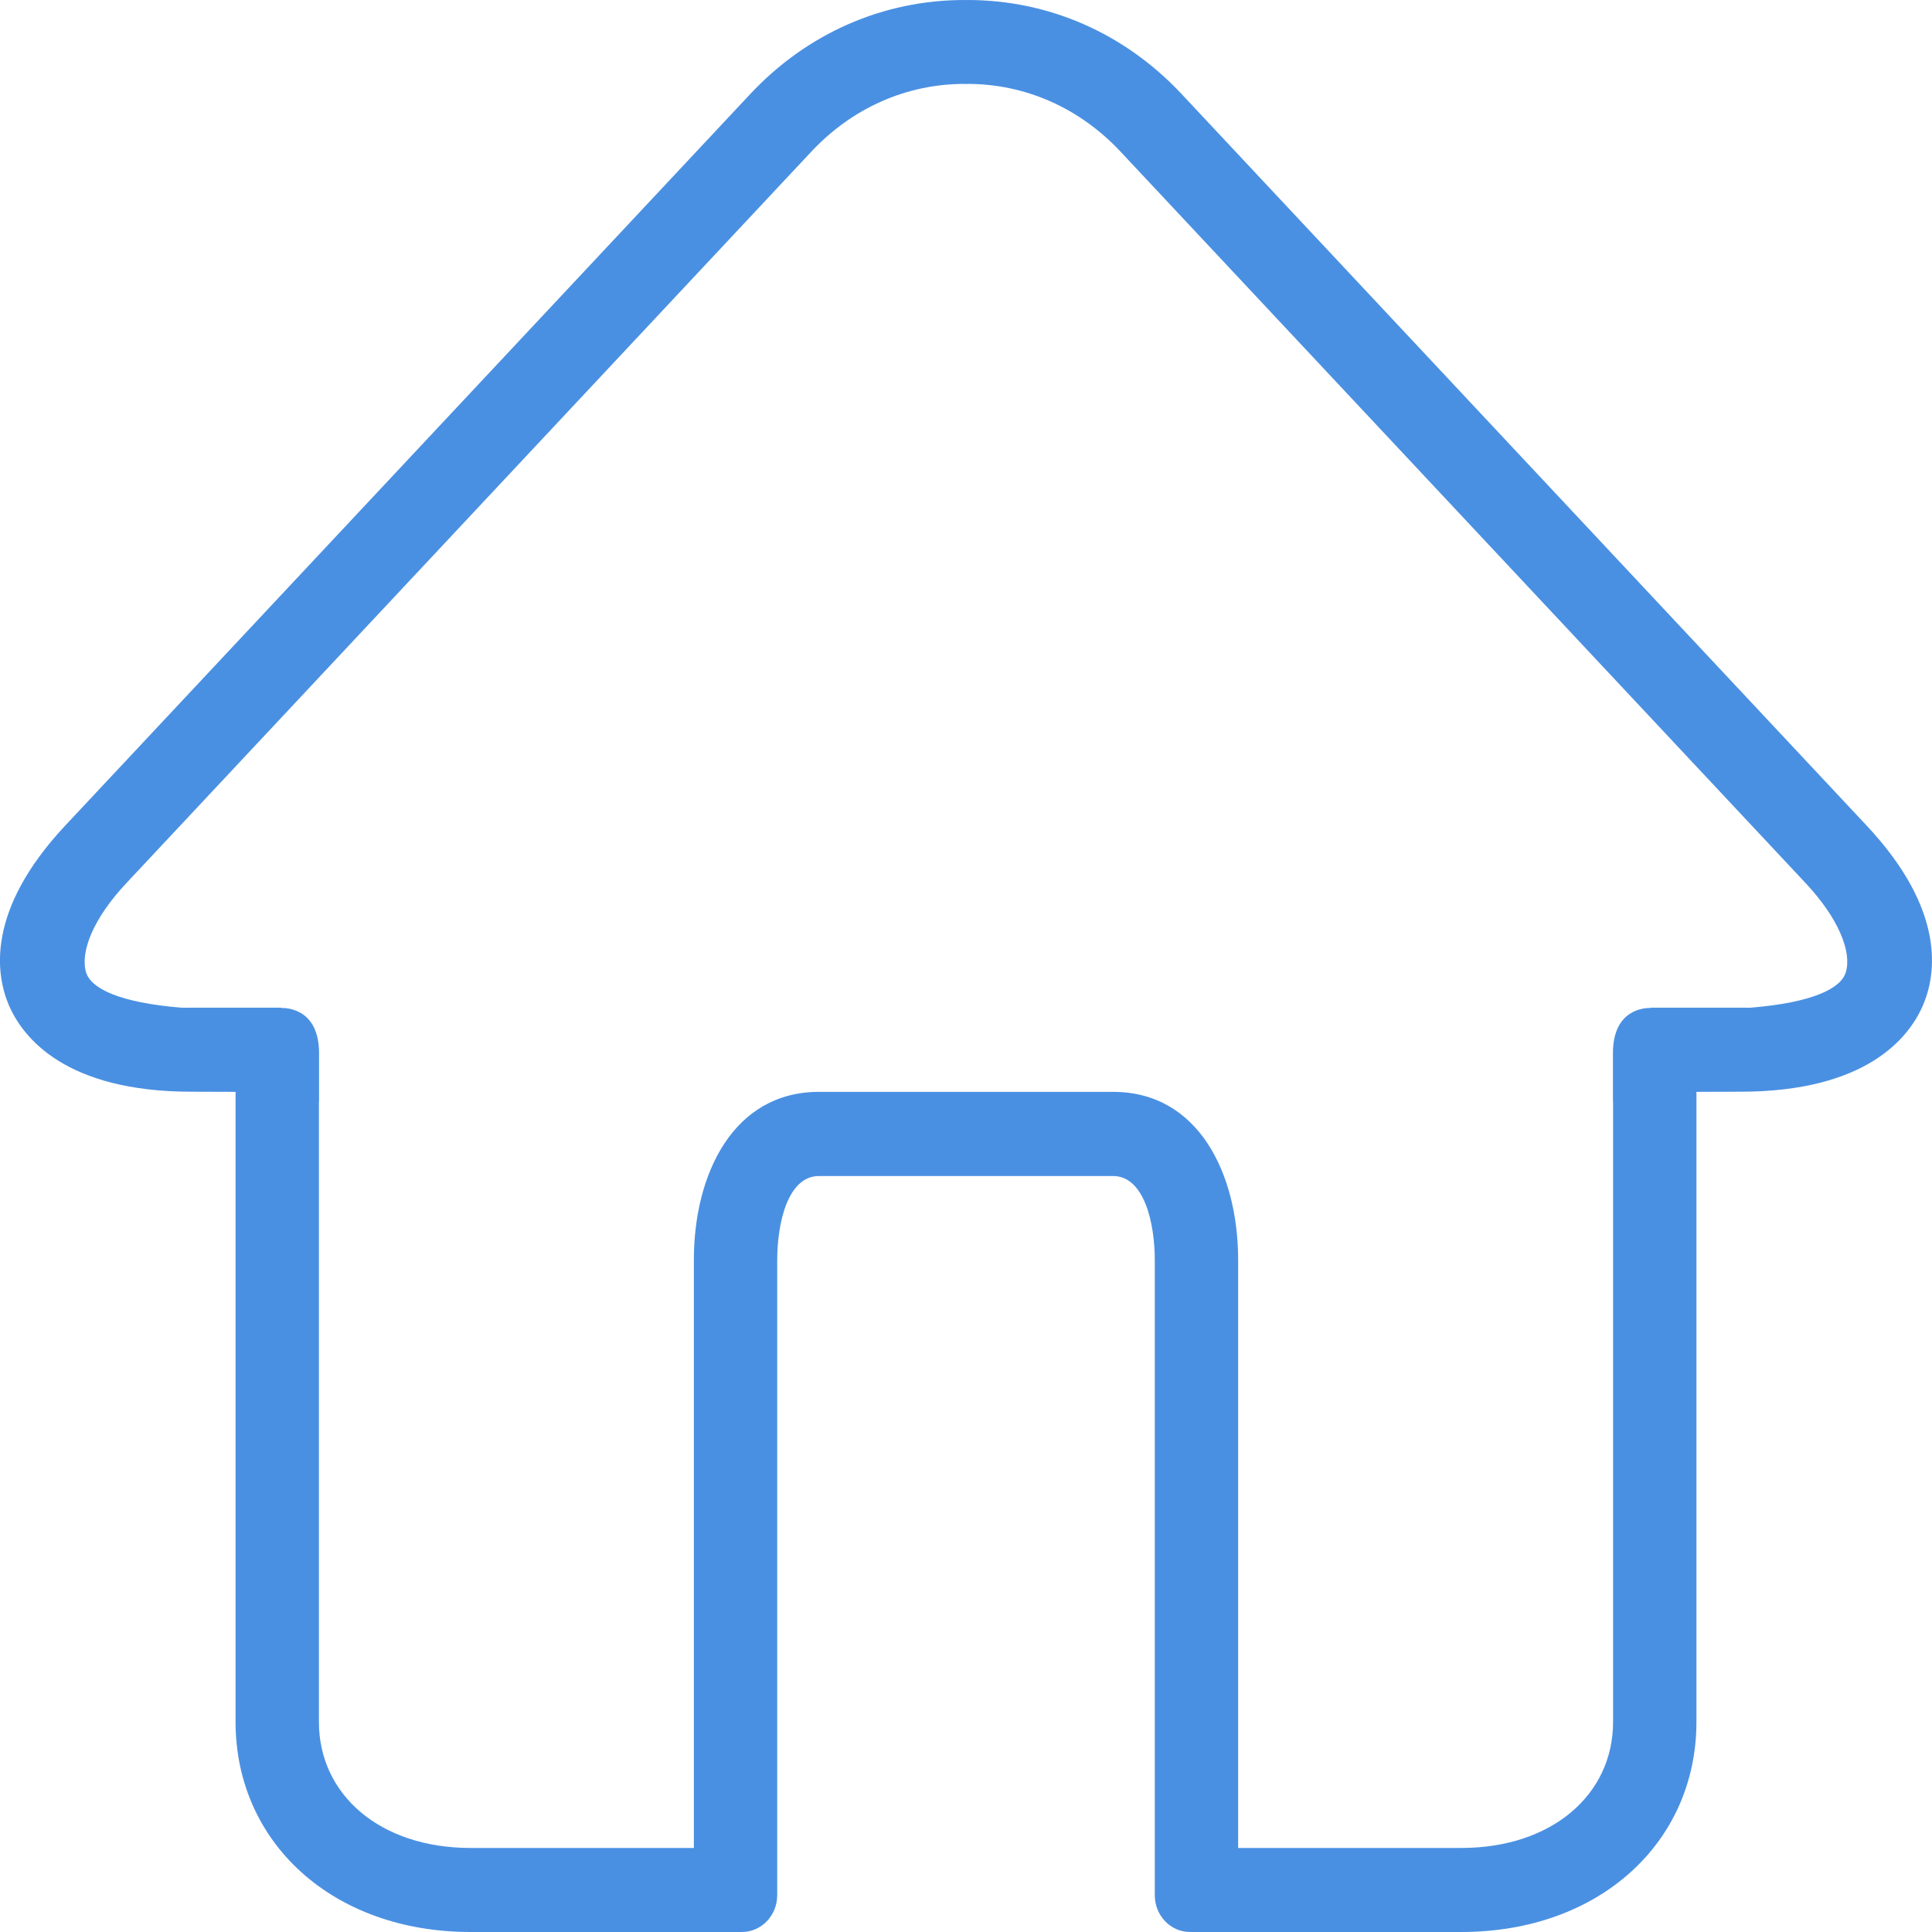 <?xml version="1.0" encoding="UTF-8"?>
<svg width="14px" height="14px" viewBox="0 0 14 14" version="1.1" xmlns="http://www.w3.org/2000/svg" xmlns:xlink="http://www.w3.org/1999/xlink">
    <!-- Generator: Sketch 45.2 (43514) - http://www.bohemiancoding.com/sketch -->
    <title>Fill 1</title>
    <desc>Created with Sketch.</desc>
    <defs></defs>
    <g id="Page-1" stroke="none" stroke-width="1" fill="none" fill-rule="evenodd">
        <g id="Group_人员控件_单选" transform="translate(-95, -229)" fill="#4A90E2">
            <g id="树" transform="translate(10, 150)">
                <g id="投资拓展部" transform="translate(77, 76)">
                    <path d="M21.376,10.044 C21.341,10.164 21.133,10.265 20.687,10.302 C20.672,10.303 20.657,10.302 20.642,10.302 L20.009,10.302 L19.963,10.302 C19.963,10.303 19.962,10.304 19.962,10.304 C19.911,10.303 19.688,10.317 19.688,10.632 L19.688,10.981 L19.689,10.98 L19.689,10.98 C19.689,10.98 19.689,10.98 19.689,10.981 L19.689,15.478 C19.689,16.004 19.246,16.391 18.589,16.391 L16.972,16.391 L16.972,12.13 C16.972,11.504 16.684,10.912 16.066,10.912 L15.001,10.912 L14.999,10.912 L13.934,10.912 C13.316,10.912 13.028,11.504 13.028,12.13 L13.028,16.391 L11.41,16.391 C10.753,16.391 10.311,16.004 10.311,15.478 L10.311,10.981 C10.311,10.98 10.31,10.98 10.31,10.98 L10.311,10.98 C10.311,10.98 10.312,10.981 10.312,10.981 L10.312,10.632 C10.312,10.317 10.088,10.303 10.038,10.304 C10.037,10.304 10.037,10.303 10.037,10.302 L9.991,10.302 L9.357,10.302 C9.343,10.302 9.327,10.303 9.313,10.302 C8.866,10.265 8.658,10.164 8.623,10.044 C8.581,9.897 8.675,9.655 8.918,9.397 L13.88,4.098 C14.176,3.782 14.57,3.608 14.988,3.608 C14.992,3.608 14.995,3.609 14.999,3.609 L15,3.609 L15.001,3.609 C15.004,3.609 15.007,3.608 15.011,3.608 C15.43,3.608 15.823,3.782 16.119,4.098 L21.082,9.397 C21.324,9.655 21.419,9.897 21.376,10.044 M21.525,8.981 L16.562,3.681 C16.15,3.241 15.6,3 15.011,3 C15.007,3 15.003,3 15,3.001 C14.996,3 14.992,3 14.988,3 C14.4,3 13.849,3.241 13.437,3.681 L8.474,8.981 C7.895,9.599 7.97,10.064 8.065,10.286 C8.167,10.52 8.475,10.911 9.388,10.911 L9.39,10.911 L9.707,10.912 L9.707,15.478 C9.707,16.349 10.407,17 11.41,17 L13.376,17 C13.517,17 13.632,16.881 13.632,16.733 L13.632,12.13 C13.632,11.867 13.707,11.522 13.934,11.522 L14.999,11.522 L15.001,11.522 L16.066,11.522 C16.293,11.522 16.368,11.867 16.368,12.13 L16.368,16.733 C16.368,16.881 16.482,17 16.624,17 L18.589,17 C19.592,17 20.293,16.349 20.293,15.478 L20.293,10.912 L20.609,10.911 L20.611,10.911 C21.524,10.911 21.833,10.52 21.934,10.286 C22.03,10.064 22.105,9.599 21.525,8.981" id="Fill-1"></path>
                </g>
            </g>
        </g>
    </g>
</svg>